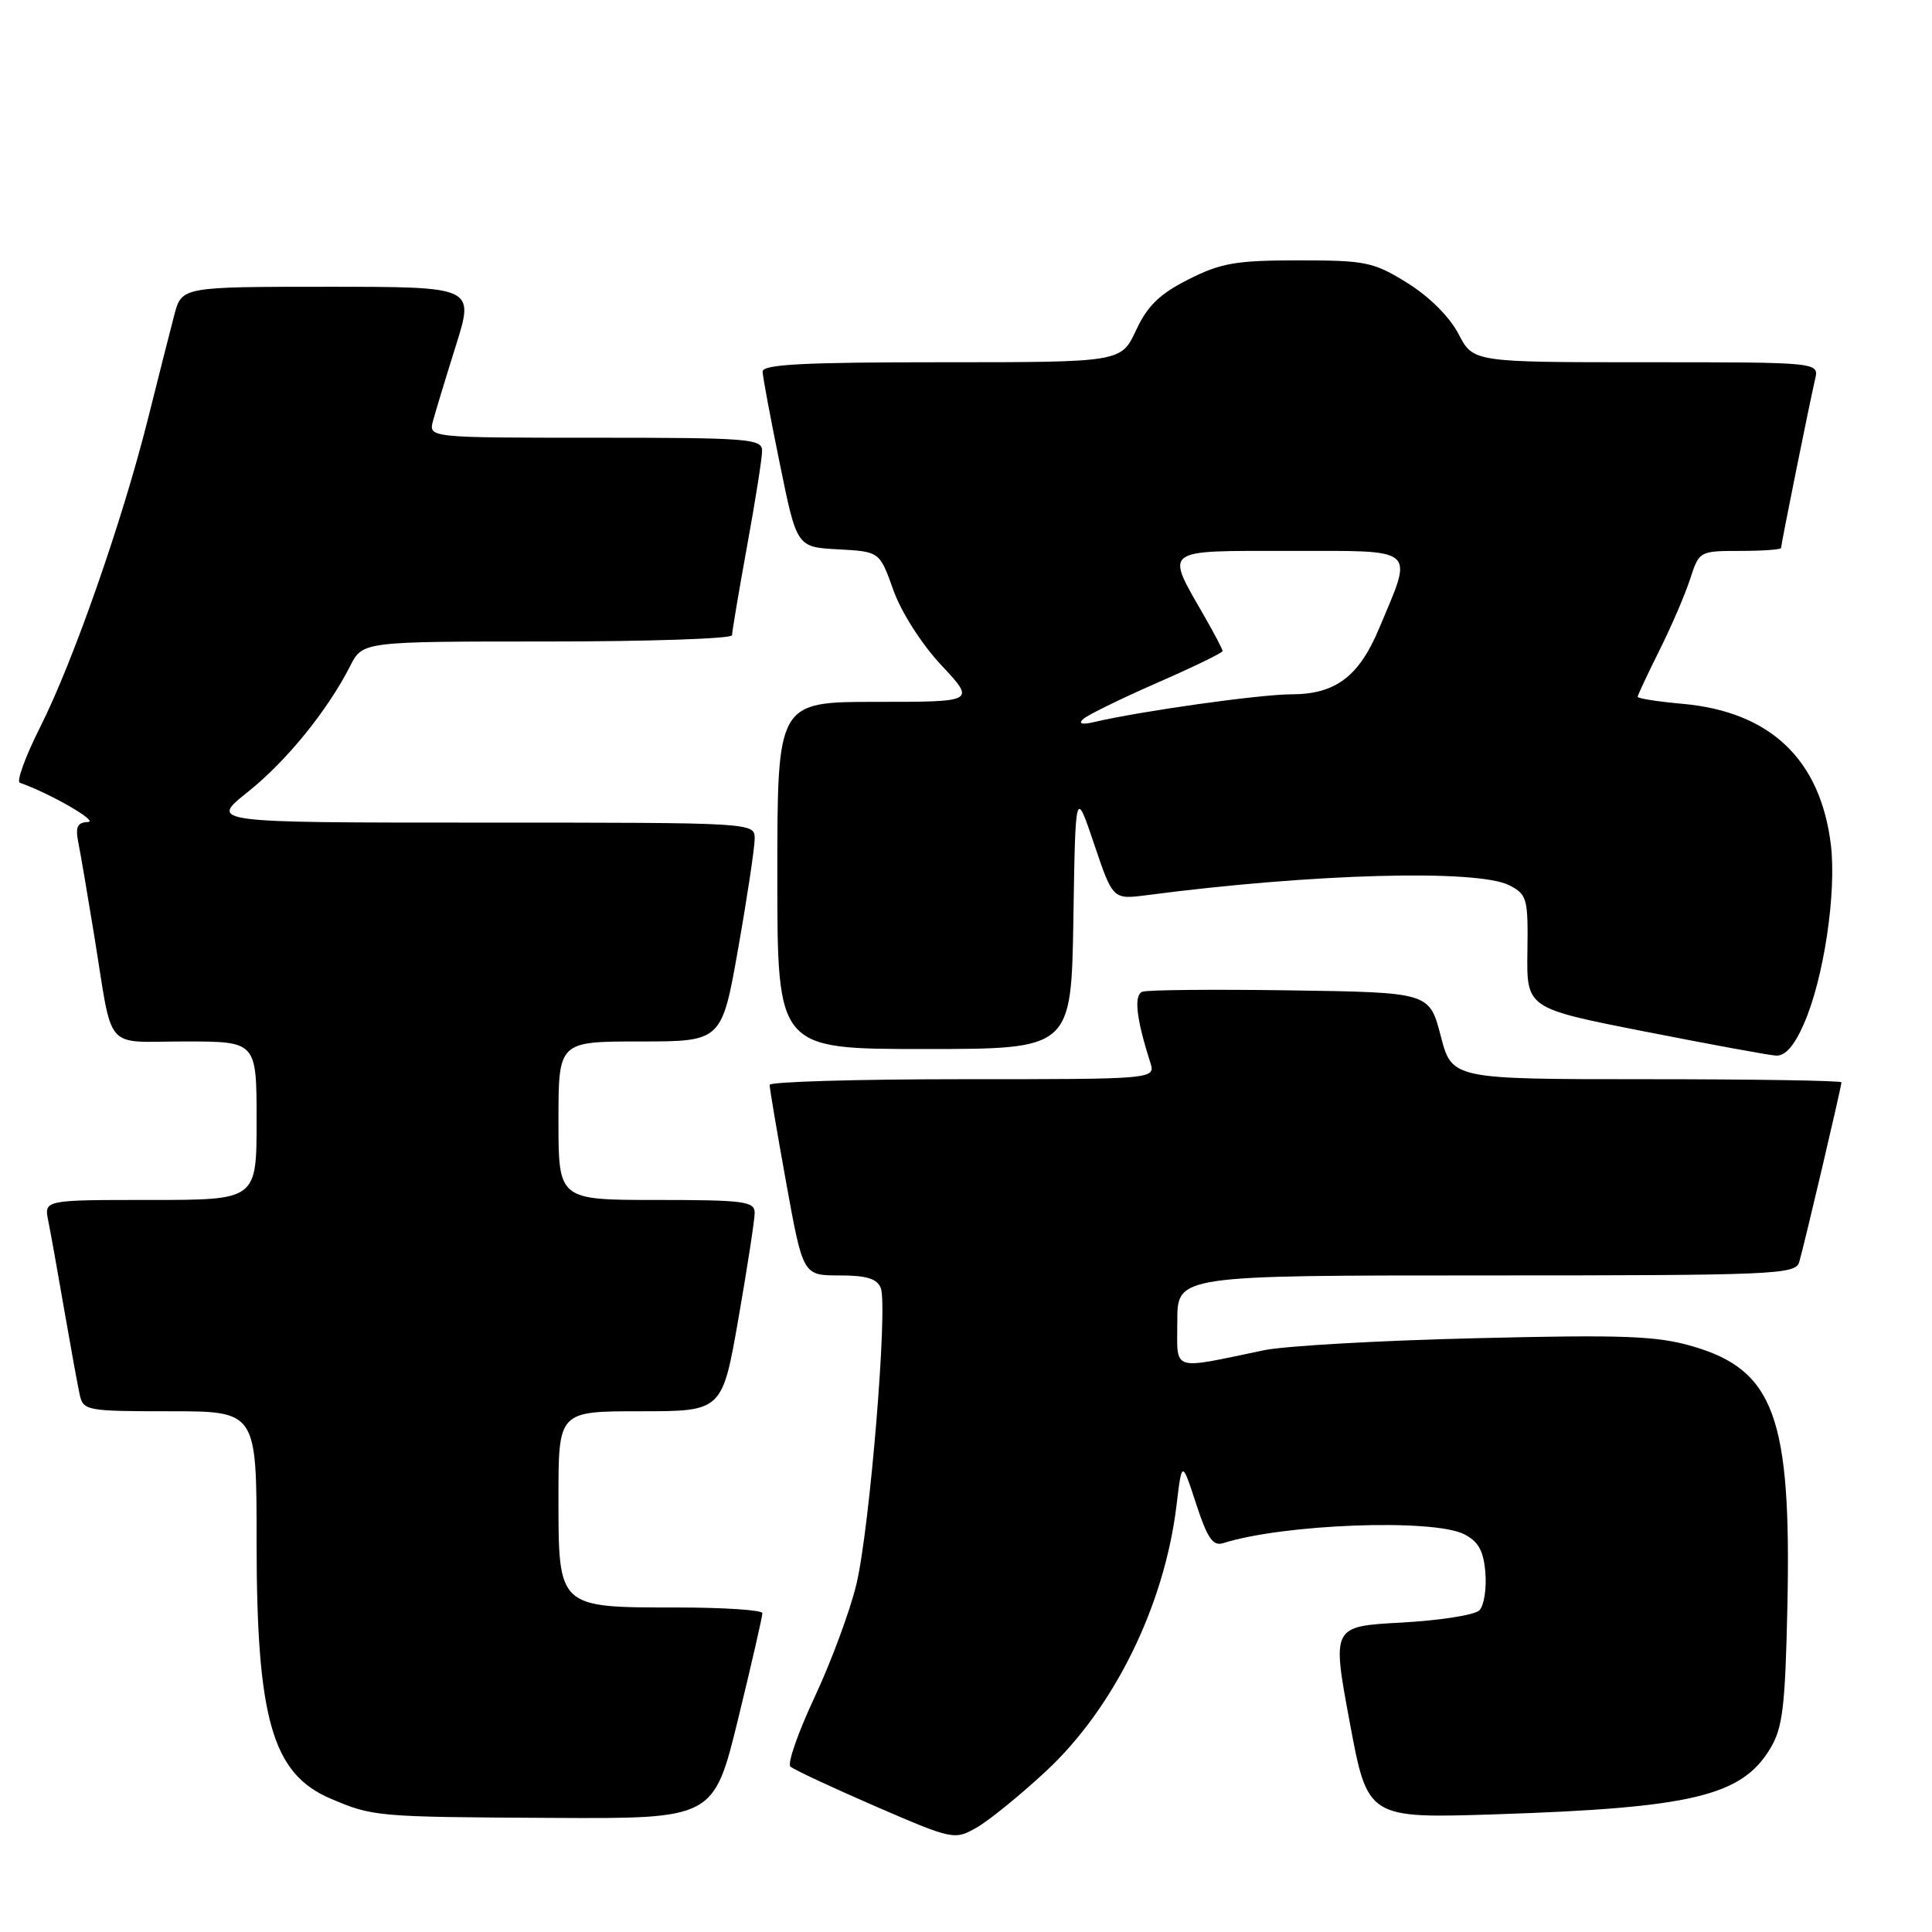 <?xml version="1.0" encoding="UTF-8" standalone="no"?>
<!DOCTYPE svg PUBLIC "-//W3C//DTD SVG 1.1//EN" "http://www.w3.org/Graphics/SVG/1.1/DTD/svg11.dtd" >
<svg xmlns="http://www.w3.org/2000/svg" xmlns:xlink="http://www.w3.org/1999/xlink" version="1.1" viewBox="0 0 256 256">
 <g >
 <path fill="currentColor"
d=" M 138.54 234.75 C 147.60 226.36 154.28 212.78 155.89 199.50 C 156.61 193.50 156.61 193.50 158.49 199.26 C 159.99 203.84 160.72 204.91 162.09 204.47 C 170.07 201.94 189.86 201.20 194.00 203.29 C 195.90 204.25 196.58 205.47 196.82 208.40 C 196.99 210.53 196.64 212.77 196.02 213.38 C 195.41 214.00 190.76 214.72 185.69 215.00 C 176.48 215.50 176.48 215.50 178.85 228.23 C 181.22 240.96 181.22 240.96 198.36 240.40 C 224.16 239.55 230.77 237.97 234.54 231.73 C 236.22 228.97 236.55 226.23 236.84 212.83 C 237.37 187.79 235.09 181.53 224.24 178.38 C 219.51 177.01 215.08 176.84 195.57 177.32 C 182.88 177.62 170.25 178.34 167.50 178.91 C 154.99 181.51 156.00 181.85 156.00 175.05 C 156.00 169.00 156.00 169.00 196.93 169.00 C 235.05 169.00 237.90 168.88 238.40 167.25 C 239.02 165.18 244.00 144.01 244.00 143.41 C 244.00 143.19 232.39 143.00 218.20 143.00 C 192.39 143.00 192.39 143.00 190.90 137.25 C 189.40 131.50 189.40 131.50 170.98 131.23 C 160.85 131.08 152.03 131.16 151.37 131.41 C 150.21 131.86 150.56 134.97 152.41 140.75 C 153.13 143.00 153.13 143.00 127.57 143.00 C 113.51 143.00 101.99 143.34 101.98 143.75 C 101.97 144.16 102.96 150.01 104.18 156.75 C 106.40 169.00 106.40 169.00 111.23 169.00 C 114.83 169.00 116.23 169.43 116.71 170.68 C 117.66 173.17 115.25 202.50 113.48 209.91 C 112.64 213.43 110.15 220.15 107.96 224.84 C 105.76 229.52 104.31 233.68 104.73 234.08 C 105.15 234.47 110.21 236.83 115.96 239.33 C 126.25 243.78 126.48 243.83 129.38 242.18 C 131.01 241.26 135.13 237.91 138.54 234.75 Z  M 97.81 227.75 C 99.59 220.46 101.03 214.16 101.02 213.75 C 101.01 213.34 95.93 213.00 89.72 213.00 C 73.90 213.00 74.00 213.10 74.00 198.44 C 74.00 187.00 74.00 187.00 84.85 187.00 C 95.70 187.00 95.70 187.00 97.85 174.69 C 99.03 167.92 100.00 161.62 100.00 160.69 C 100.00 159.19 98.54 159.00 87.00 159.00 C 74.00 159.00 74.00 159.00 74.00 148.50 C 74.00 138.00 74.00 138.00 84.82 138.00 C 95.64 138.00 95.64 138.00 97.82 125.63 C 99.02 118.83 100.00 112.30 100.00 111.13 C 100.00 109.00 100.00 109.00 63.87 109.00 C 27.74 109.00 27.74 109.00 32.81 104.96 C 37.94 100.87 43.36 94.21 46.40 88.25 C 48.05 85.00 48.05 85.00 72.53 85.00 C 85.99 85.00 97.00 84.63 97.00 84.17 C 97.00 83.71 97.89 78.43 98.98 72.42 C 100.08 66.41 100.98 60.71 100.98 59.75 C 101.00 58.14 99.29 58.00 78.89 58.00 C 56.78 58.00 56.78 58.00 57.38 55.75 C 57.72 54.51 59.08 50.01 60.42 45.75 C 62.85 38.00 62.85 38.00 43.46 38.00 C 24.08 38.00 24.08 38.00 23.09 41.75 C 22.55 43.81 20.98 50.01 19.60 55.52 C 16.20 69.07 9.70 87.66 5.34 96.31 C 3.37 100.22 2.15 103.56 2.63 103.72 C 6.60 105.11 13.12 108.86 11.67 108.92 C 10.22 108.98 9.96 109.57 10.40 111.75 C 10.70 113.26 11.64 118.78 12.49 124.00 C 15.03 139.64 13.61 138.00 24.52 138.00 C 34.00 138.00 34.00 138.00 34.00 148.50 C 34.00 159.00 34.00 159.00 19.92 159.00 C 5.84 159.00 5.84 159.00 6.39 161.75 C 6.70 163.26 7.65 168.55 8.50 173.50 C 9.36 178.45 10.28 183.51 10.55 184.75 C 11.02 186.92 11.42 187.00 22.52 187.00 C 34.00 187.00 34.00 187.00 34.00 204.32 C 34.00 227.75 36.09 235.03 43.77 238.31 C 49.39 240.72 49.89 240.76 73.04 240.88 C 94.57 241.00 94.57 241.00 97.81 227.75 Z  M 239.01 135.70 C 241.66 129.71 243.38 118.23 242.59 111.85 C 241.18 100.59 234.55 94.31 222.96 93.26 C 219.68 92.97 217.00 92.55 217.00 92.33 C 217.00 92.12 218.29 89.37 219.86 86.22 C 221.44 83.07 223.27 78.81 223.94 76.75 C 225.15 73.03 225.19 73.00 230.58 73.00 C 233.56 73.00 236.00 72.82 236.00 72.61 C 236.00 72.12 239.80 53.29 240.51 50.25 C 241.04 48.00 241.04 48.00 218.12 48.00 C 195.20 48.00 195.20 48.00 193.26 44.25 C 192.09 42.00 189.39 39.30 186.49 37.50 C 182.00 34.71 180.99 34.50 172.06 34.50 C 163.78 34.50 161.77 34.85 157.48 37.02 C 153.66 38.95 152.04 40.52 150.53 43.77 C 148.55 48.00 148.55 48.00 124.78 48.00 C 106.40 48.00 101.01 48.28 101.05 49.25 C 101.07 49.94 102.10 55.45 103.34 61.50 C 105.58 72.50 105.58 72.50 111.07 72.79 C 116.56 73.09 116.56 73.09 118.37 78.18 C 119.42 81.12 122.11 85.34 124.73 88.14 C 129.27 93.00 129.27 93.00 116.14 93.00 C 103.00 93.00 103.00 93.00 103.00 116.00 C 103.00 139.00 103.00 139.00 122.48 139.00 C 141.95 139.00 141.95 139.00 142.23 121.75 C 142.50 104.50 142.50 104.50 144.98 111.85 C 147.46 119.20 147.46 119.20 151.98 118.61 C 173.96 115.74 195.78 115.15 200.00 117.31 C 202.35 118.52 202.49 119.05 202.39 126.10 C 202.28 133.60 202.28 133.60 217.89 136.67 C 226.48 138.36 234.31 139.81 235.31 139.87 C 236.53 139.96 237.73 138.61 239.01 135.70 Z  M 143.50 95.30 C 144.05 94.77 148.44 92.62 153.25 90.51 C 158.06 88.41 162.00 86.50 162.00 86.27 C 162.00 86.04 160.92 83.98 159.60 81.68 C 154.38 72.57 153.82 73.00 170.95 73.00 C 188.02 73.00 187.31 72.38 182.73 83.29 C 180.06 89.66 176.94 92.00 171.12 92.00 C 166.94 92.01 151.24 94.21 145.00 95.67 C 143.39 96.05 142.86 95.92 143.50 95.30 Z "/>
</g>
</svg>